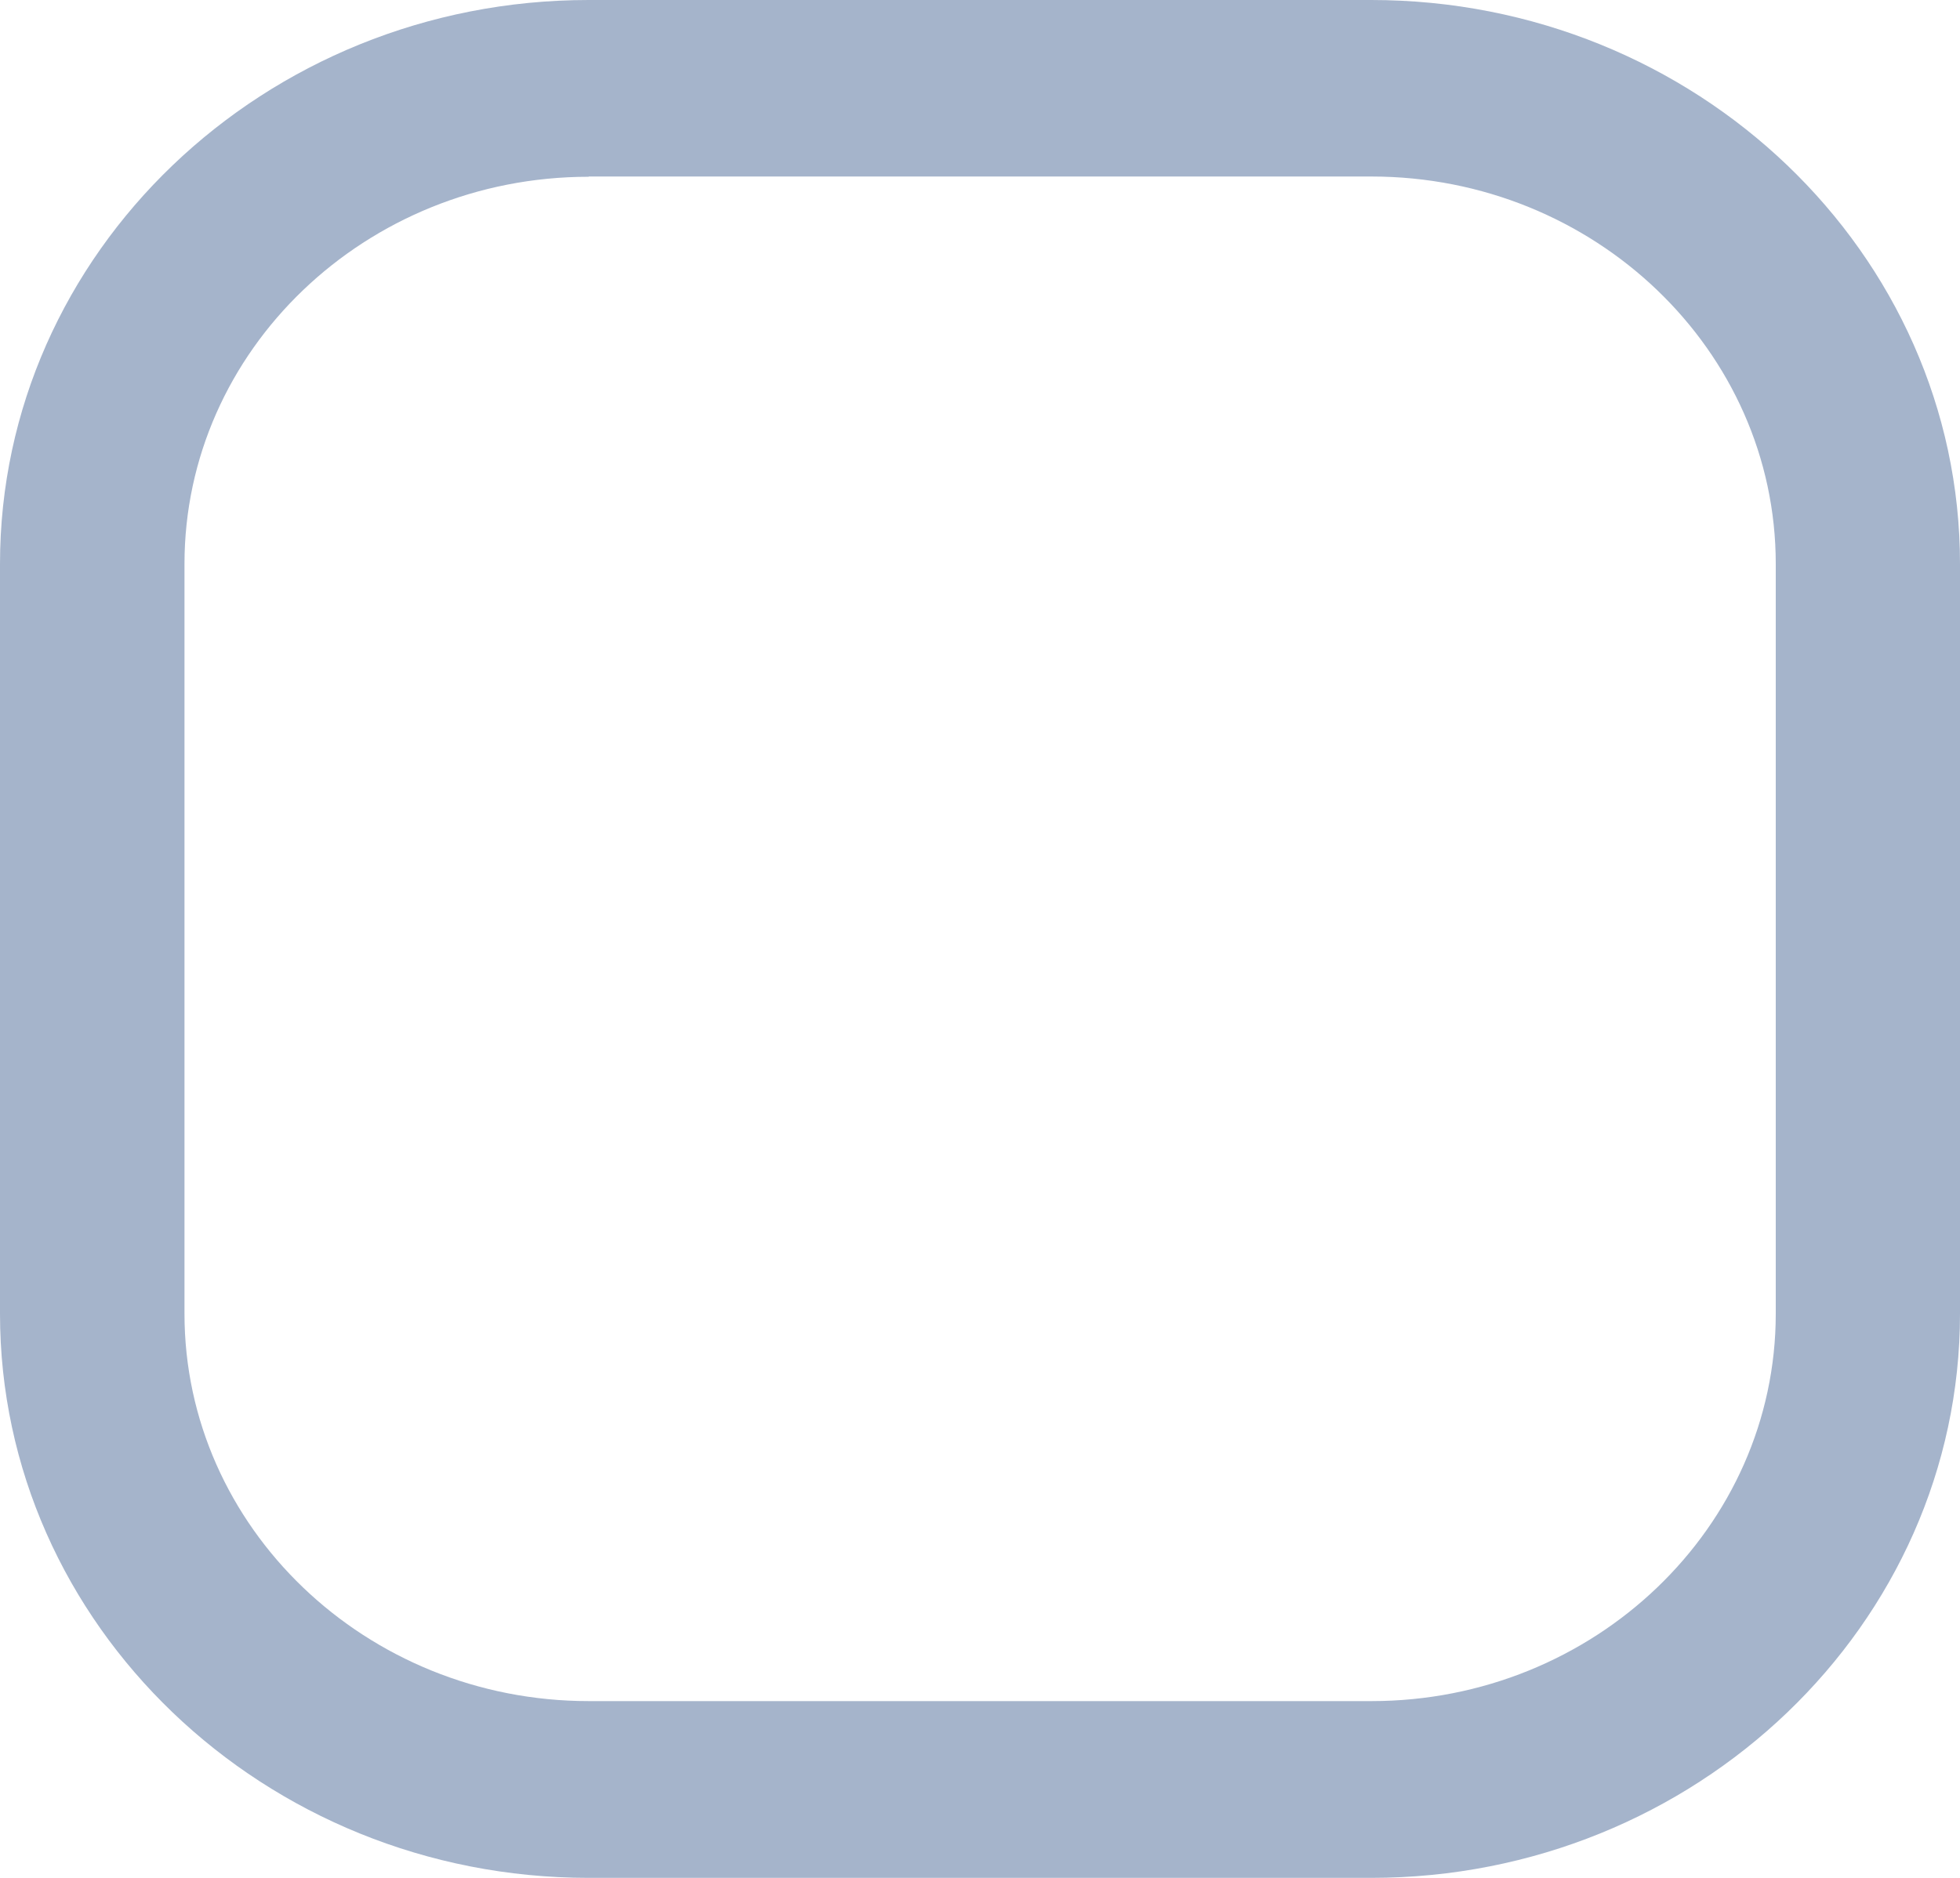 <svg width="24" height="23" viewBox="0 0 24 23" fill="none" xmlns="http://www.w3.org/2000/svg">
<path d="M16.79 23H7.208C3.233 23 0 19.899 0 16.09V6.907C0 3.098 3.233 0 7.208 0H16.79C20.765 0 24 3.098 24 6.907V16.09C24 19.899 20.765 23 16.79 23ZM7.208 2.165C4.478 2.165 2.259 4.291 2.259 6.907V16.09C2.259 18.706 4.481 20.835 7.21 20.835H16.793C19.522 20.835 21.744 18.706 21.744 16.09V6.907C21.744 4.291 19.522 2.162 16.793 2.162H7.208V2.165Z" fill="#A5B4CB"/>
</svg>
